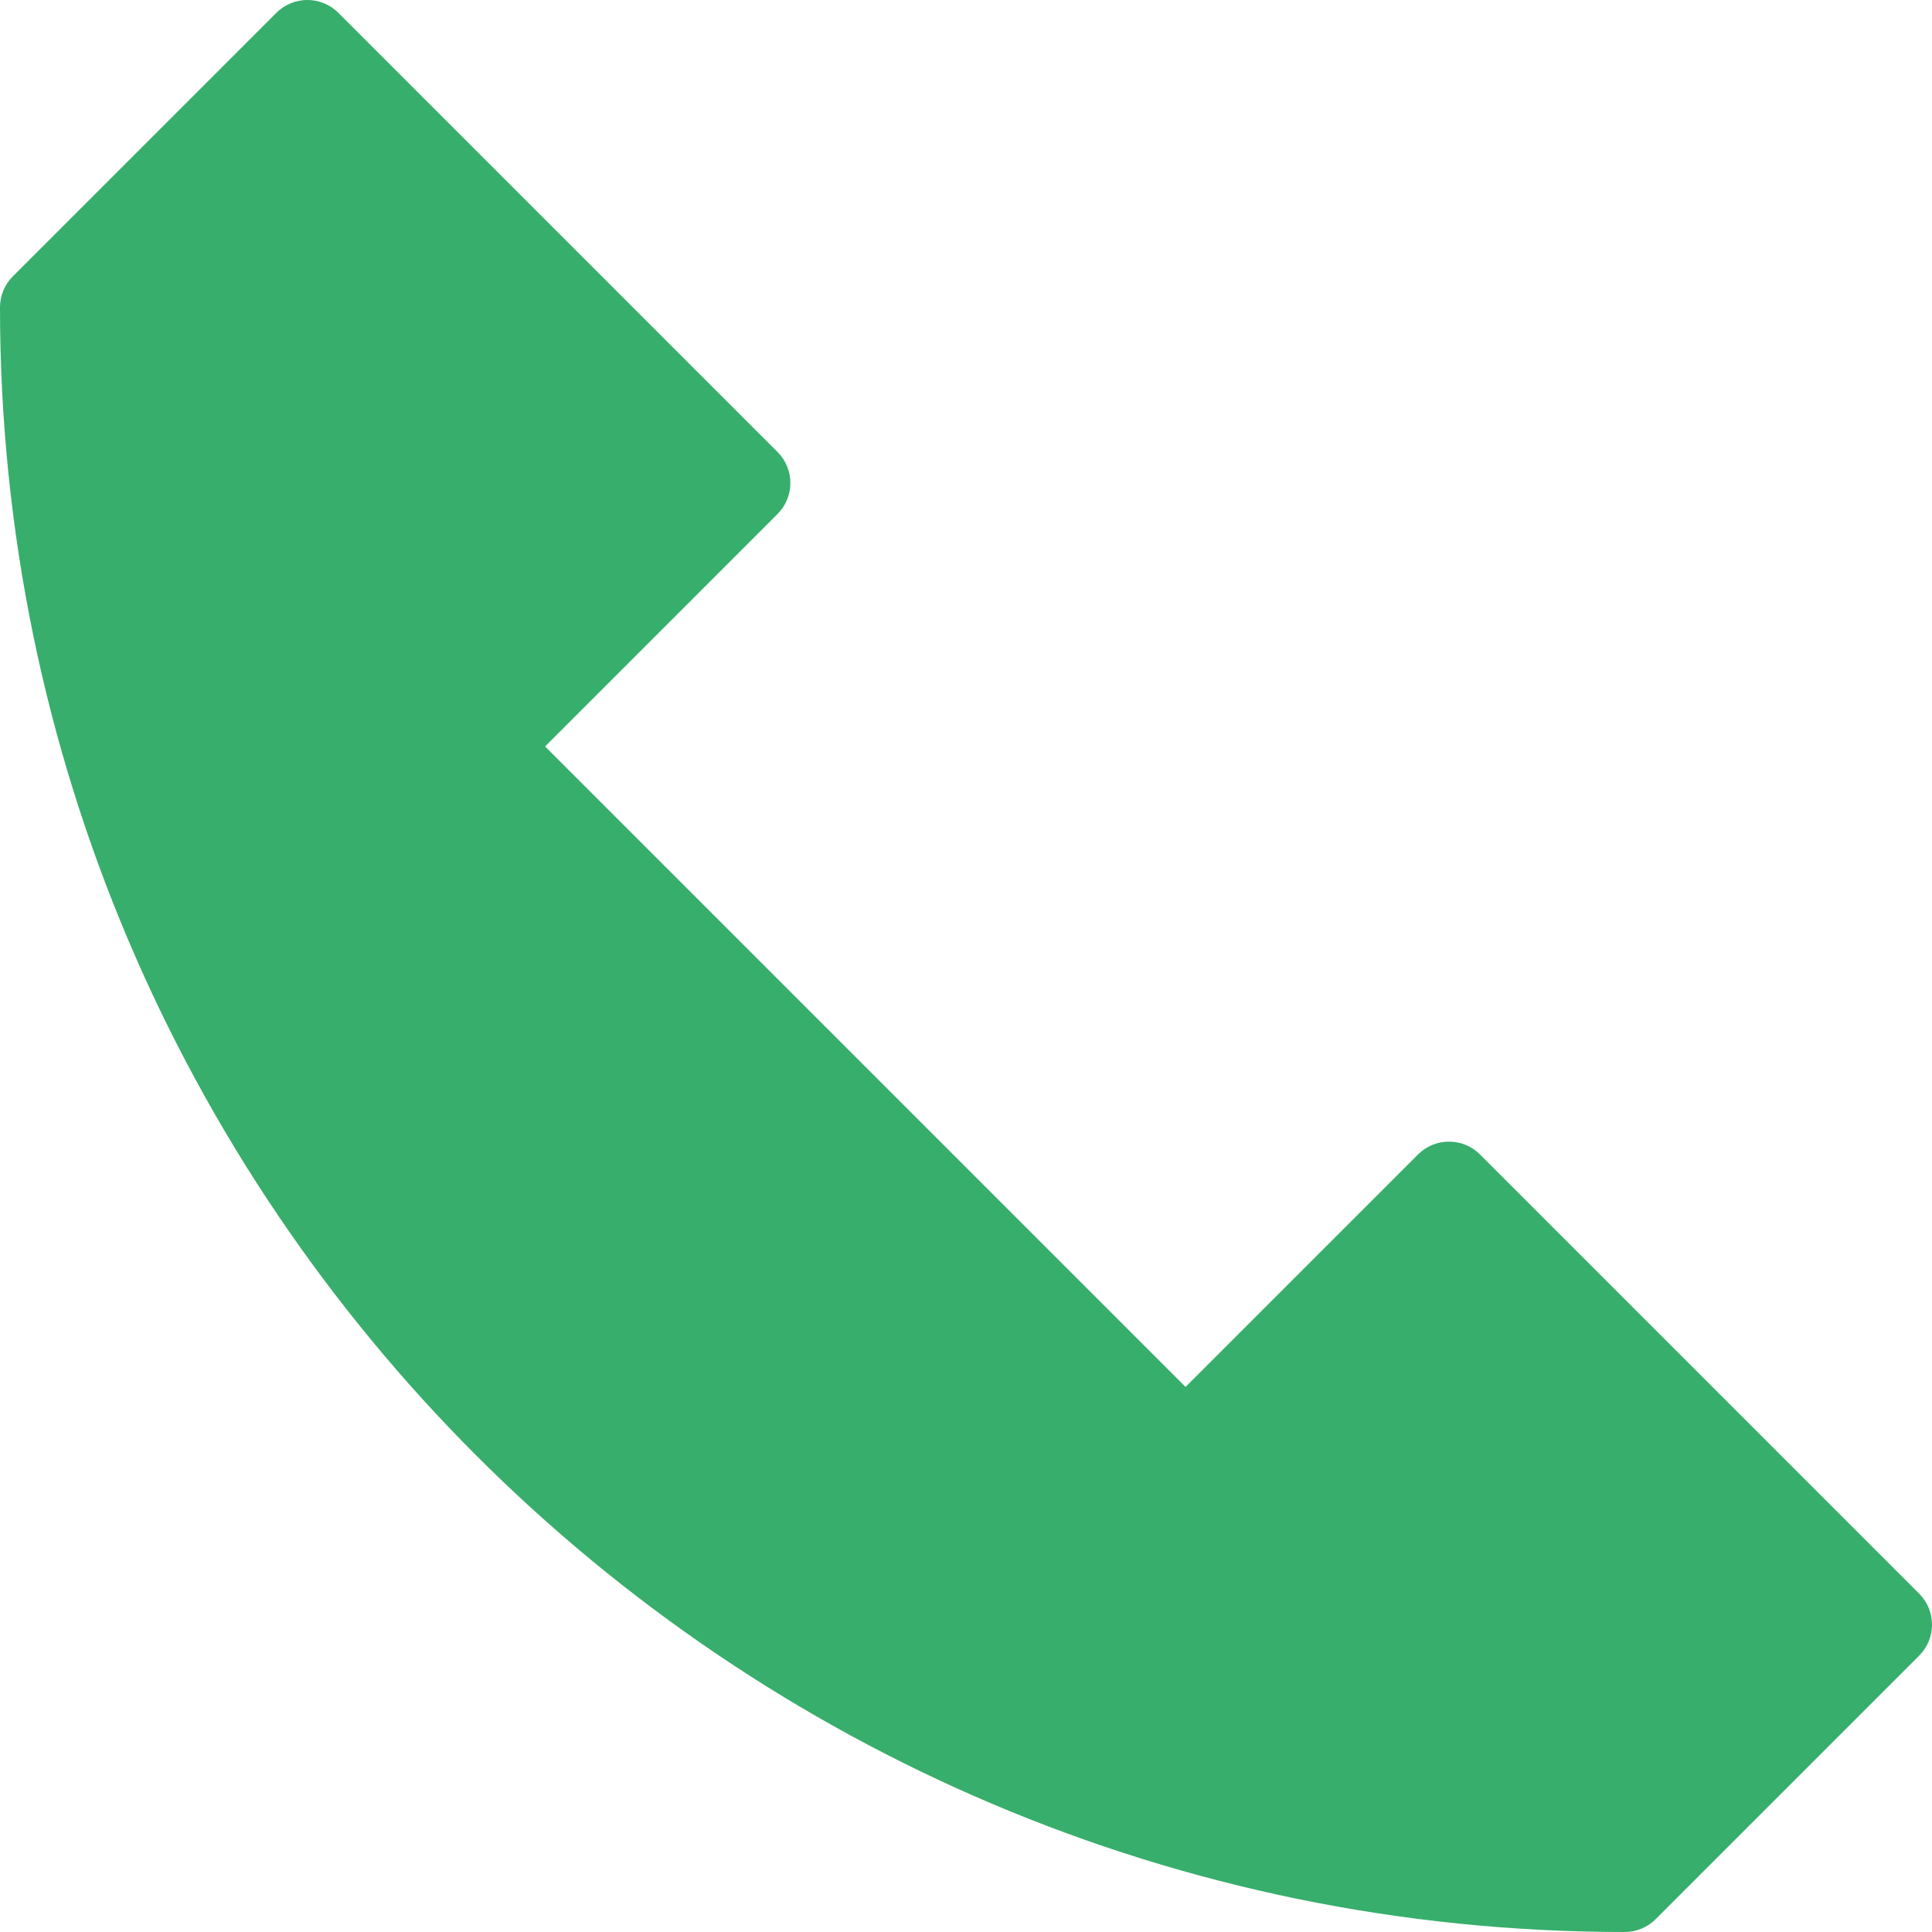 <svg width="44" height="44" viewBox="0 0 44 44" fill="none" xmlns="http://www.w3.org/2000/svg">
<path d="M37 44C16.598 44 0 27.402 0 7C0 6.735 0.105 6.48 0.293 6.293L6.293 0.293C6.684 -0.098 7.316 -0.098 7.707 0.293L17.707 10.293C18.098 10.684 18.098 11.316 17.707 11.707L12.414 17L27 31.586L32.293 26.293C32.684 25.902 33.316 25.902 33.707 26.293L43.707 36.293C44.098 36.684 44.098 37.316 43.707 37.707L37.707 43.707C37.52 43.895 37.265 44 37 44Z" fill="#37AE6C"/>
</svg>
